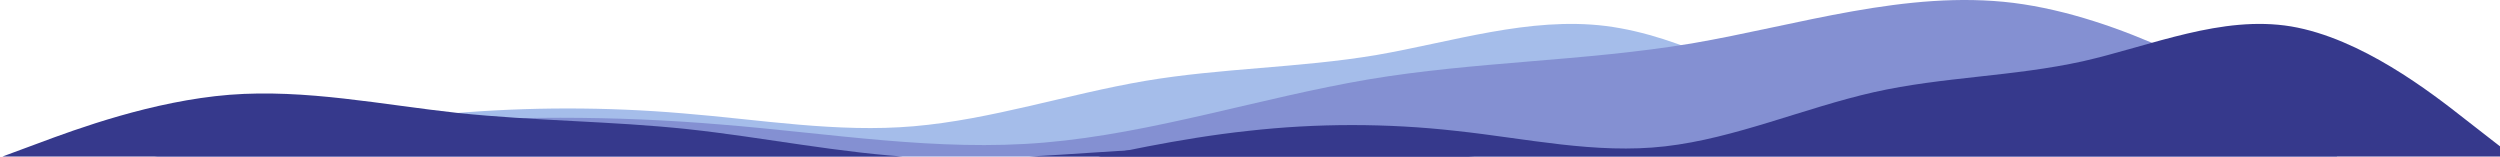 <svg viewBox="0 0 1150 72" fill="none" xmlns="http://www.w3.org/2000/svg">
<path d="M845 58.073L827.302 47.667C809.604 37.15 774.312 16.505 738.71 11.958C703.469 7.578 668.022 19.295 632.935 25.349C597.333 31.291 561.731 31.291 526.645 37.233C491.198 43.287 455.957 55.004 420.355 58.073C385.062 61.142 349.667 55.004 314.065 52.131C278.927 49.145 243.376 49.145 208.29 52.131C172.74 55.004 137.602 61.142 119.543 64.015L102 67H119.698C137.396 67 172.688 67 208.29 67C243.531 67 278.978 67 314.065 67C349.667 67 385.269 67 420.355 67C455.802 67 491.043 67 526.645 67C561.938 67 597.333 67 632.935 67C668.073 67 703.624 67 738.71 67C774.26 67 809.398 67 827.457 67H845V58.073Z" fill="#A5BDEA"/>
<path d="M1075 65.566L1050.23 51.072C1025.46 36.423 976.056 7.668 926.222 1.334C876.894 -4.766 827.278 11.554 778.167 19.986C728.333 28.262 678.5 28.262 629.389 36.539C579.772 44.971 530.444 61.291 480.611 65.566C431.211 69.84 381.667 61.291 331.833 57.289C282.65 53.131 232.889 53.131 183.778 57.289C134.017 61.291 84.833 69.84 59.556 73.842L35 78H59.772C84.544 78 133.944 78 183.778 78C233.106 78 282.722 78 331.833 78C381.667 78 431.5 78 480.611 78C530.228 78 579.556 78 629.389 78C678.789 78 728.333 78 778.167 78C827.35 78 877.111 78 926.222 78C975.983 78 1025.17 78 1050.44 78H1075V65.566Z" fill="#8490D2"/>
<path d="M1150 67.319L1133.99 54.869C1117.99 42.286 1086.07 17.587 1053.87 12.146C1021.99 6.906 989.933 20.924 958.2 28.167C926 35.277 893.8 35.277 862.067 42.386C830.007 49.629 798.133 63.648 765.933 67.319C734.013 70.991 702 63.648 669.8 60.21C638.02 56.638 605.867 56.638 574.133 60.21C541.98 63.648 510.2 70.991 493.867 74.429L478 78H494.007C510.013 78 541.933 78 574.133 78C606.007 78 638.067 78 669.8 78C702 78 734.2 78 765.933 78C797.993 78 829.867 78 862.067 78C893.987 78 926 78 958.2 78C989.98 78 1022.13 78 1053.87 78C1086.02 78 1117.8 78 1134.13 78H1150V67.319Z" fill="#36398c"/>
<path d="M0 72.421L17.579 65.917C35.157 59.343 70.213 46.441 105.575 43.599C140.579 40.861 175.787 48.184 210.637 51.968C246 55.682 281.362 55.682 316.212 59.396C351.421 63.179 386.425 70.502 421.787 72.421C456.842 74.338 492 70.502 527.362 68.707C562.264 66.841 597.575 66.841 632.425 68.707C667.736 70.502 702.637 74.338 720.575 76.134L738 78H720.421C702.842 78 667.787 78 632.425 78C597.421 78 562.212 78 527.362 78C492 78 456.637 78 421.787 78C386.579 78 351.575 78 316.212 78C281.157 78 246 78 210.637 78C175.736 78 140.425 78 105.575 78C70.264 78 35.362 78 17.425 78H0V72.421Z" fill="#36398c"/>
</svg>
